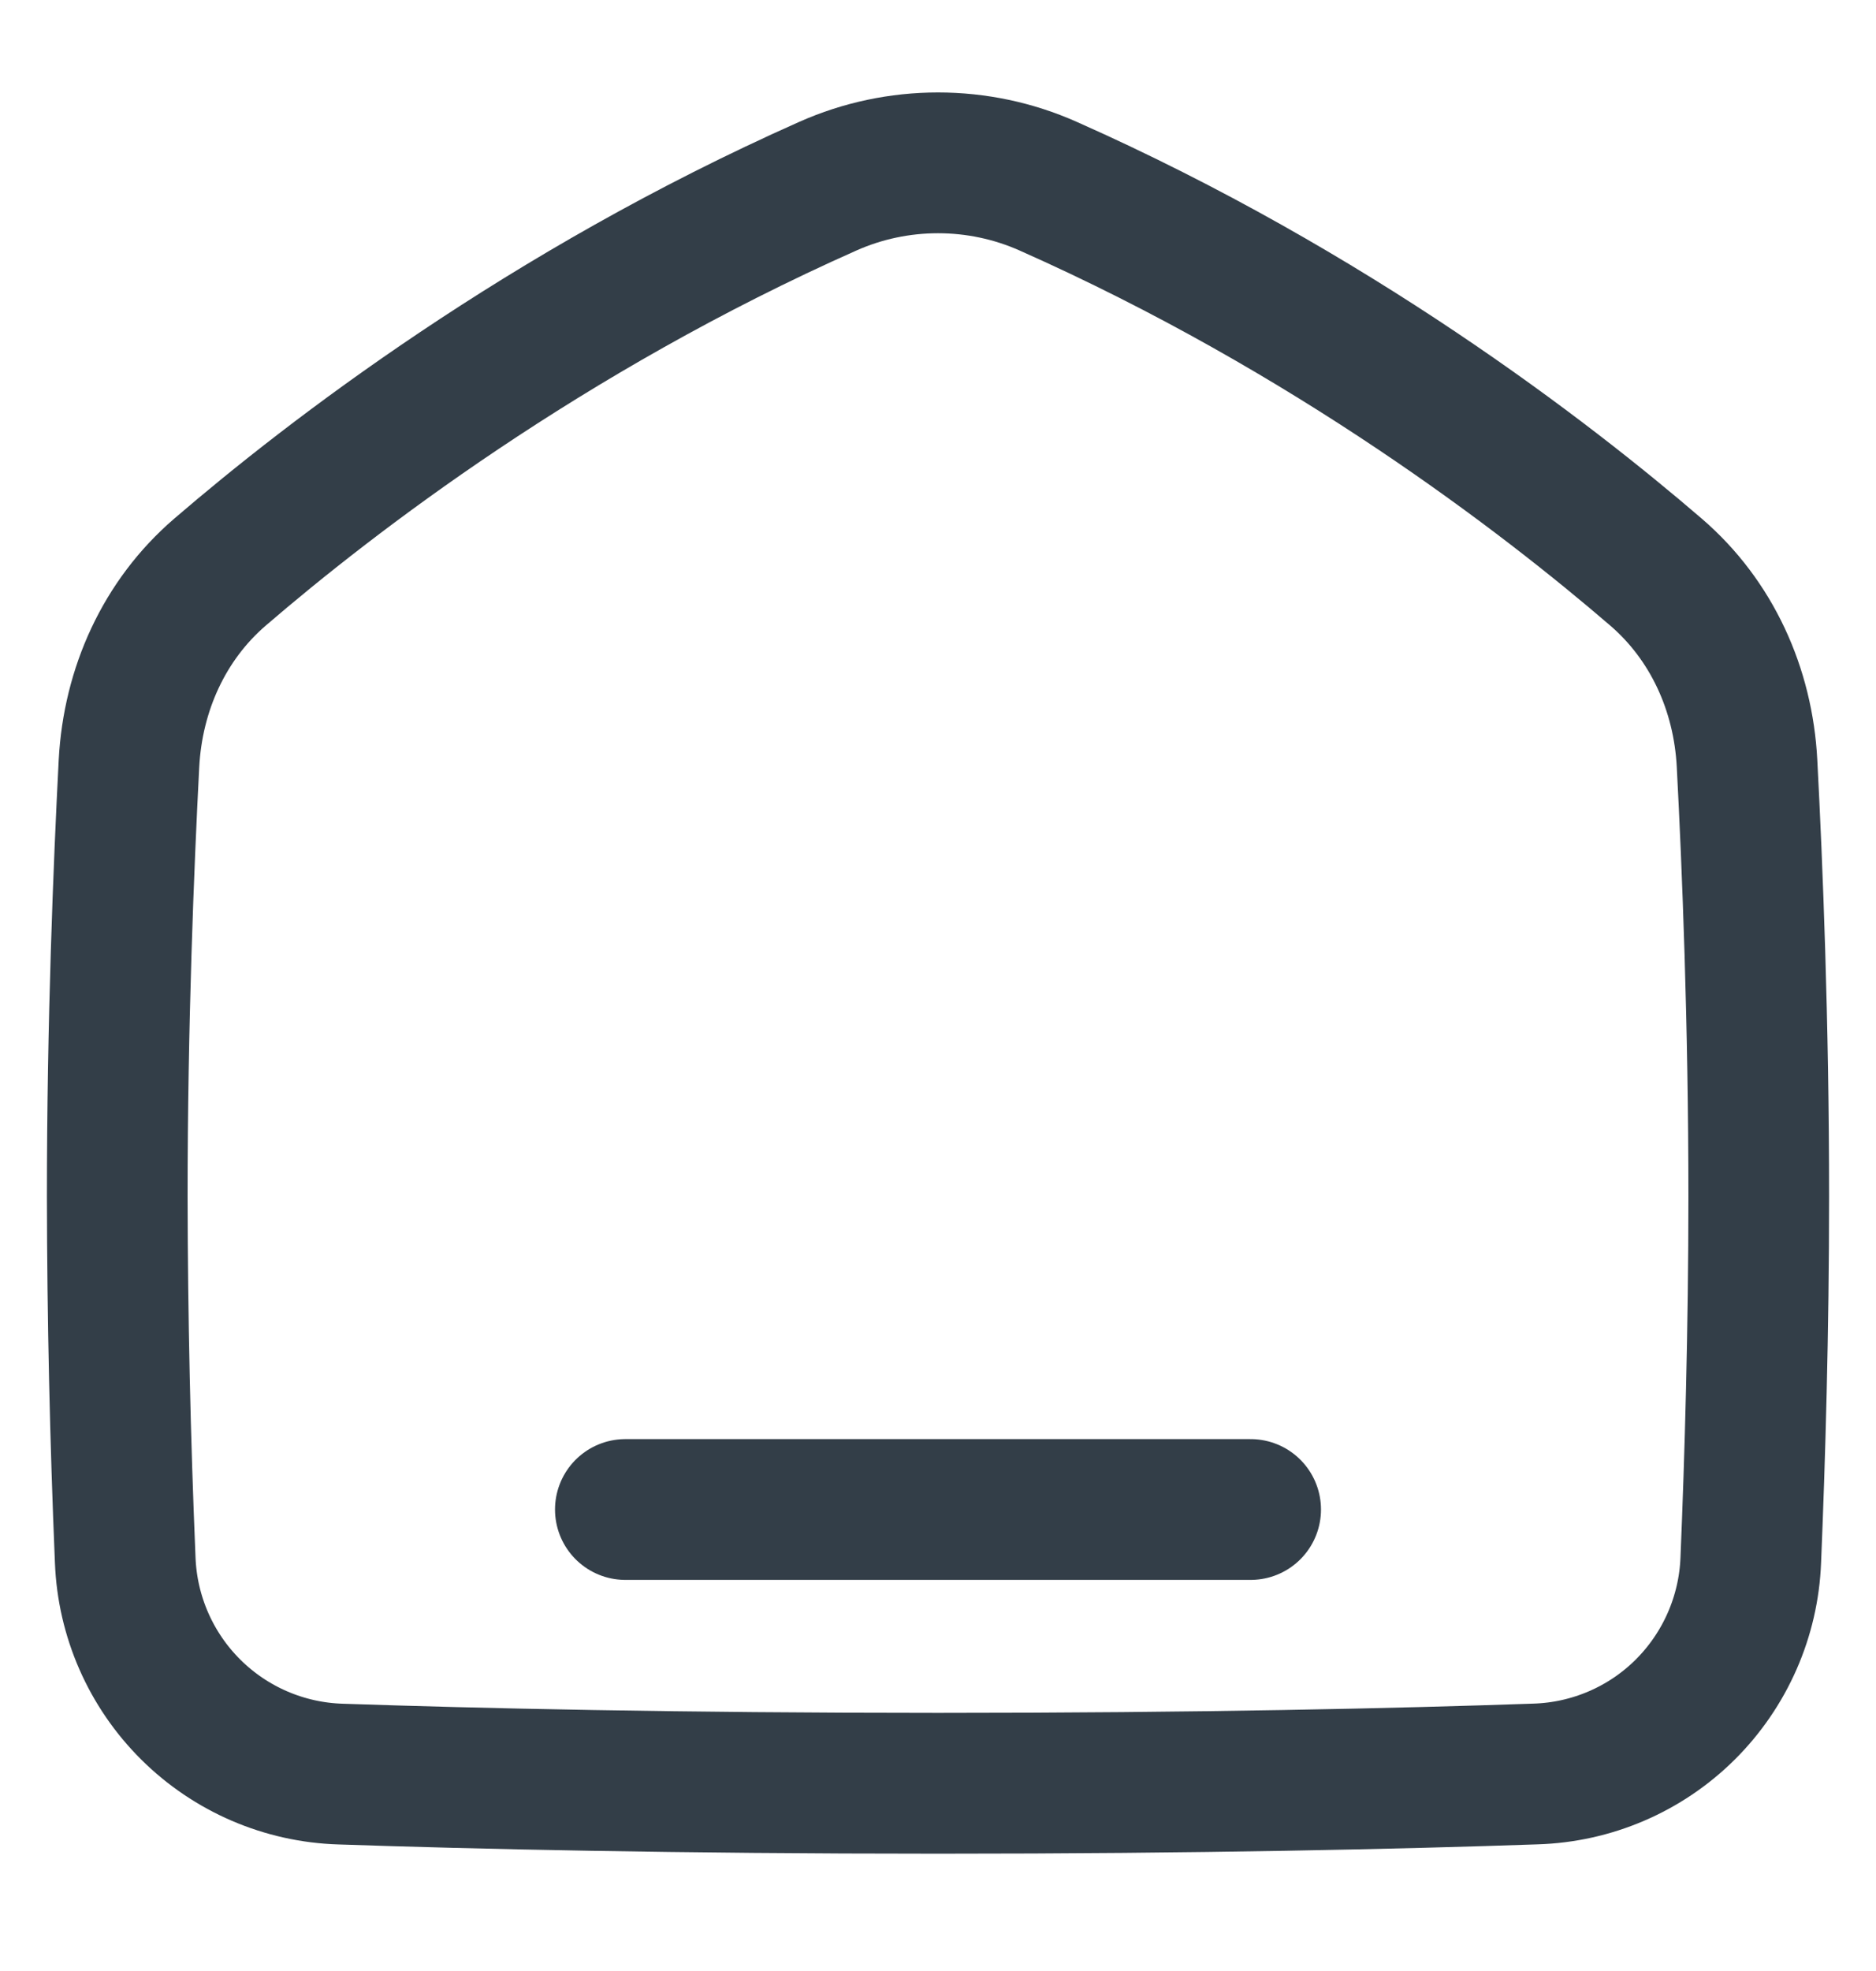 <svg width="20" height="21" viewBox="0 0 20 21" fill="none" xmlns="http://www.w3.org/2000/svg">
<g clip-path="url(#clip0_1554_97279)">
<path d="M11.173 1.983C14.188 3.321 16.473 5.079 17.654 6.095C18.251 6.608 18.584 7.347 18.625 8.133C18.682 9.213 18.75 10.902 18.75 12.75C18.75 14.172 18.71 15.544 18.665 16.622C18.642 17.222 18.392 17.791 17.966 18.215C17.54 18.638 16.969 18.883 16.368 18.901C14.927 18.951 12.787 19 10 19C7.213 19 5.074 18.951 3.632 18.902C3.031 18.884 2.46 18.638 2.034 18.215C1.608 17.792 1.358 17.223 1.335 16.622C1.281 15.332 1.252 14.041 1.25 12.75C1.25 10.902 1.319 9.213 1.375 8.133C1.417 7.347 1.749 6.608 2.346 6.095C3.527 5.079 5.813 3.321 8.827 1.983C9.196 1.819 9.596 1.735 10 1.735C10.404 1.735 10.804 1.819 11.173 1.983Z" stroke="#333E48" stroke-width="1.5" stroke-linecap="round" stroke-linejoin="round"/>
<path d="M6.667 16.083H13.333" stroke="#333E48" stroke-width="1.5" stroke-linecap="round" stroke-linejoin="round"/>
</g>
<defs>
<clipPath id="clip0_1554_97279">
<rect width="20" height="20" fill="white" transform="translate(0 0.25)"/>
</clipPath>
</defs>
</svg>
